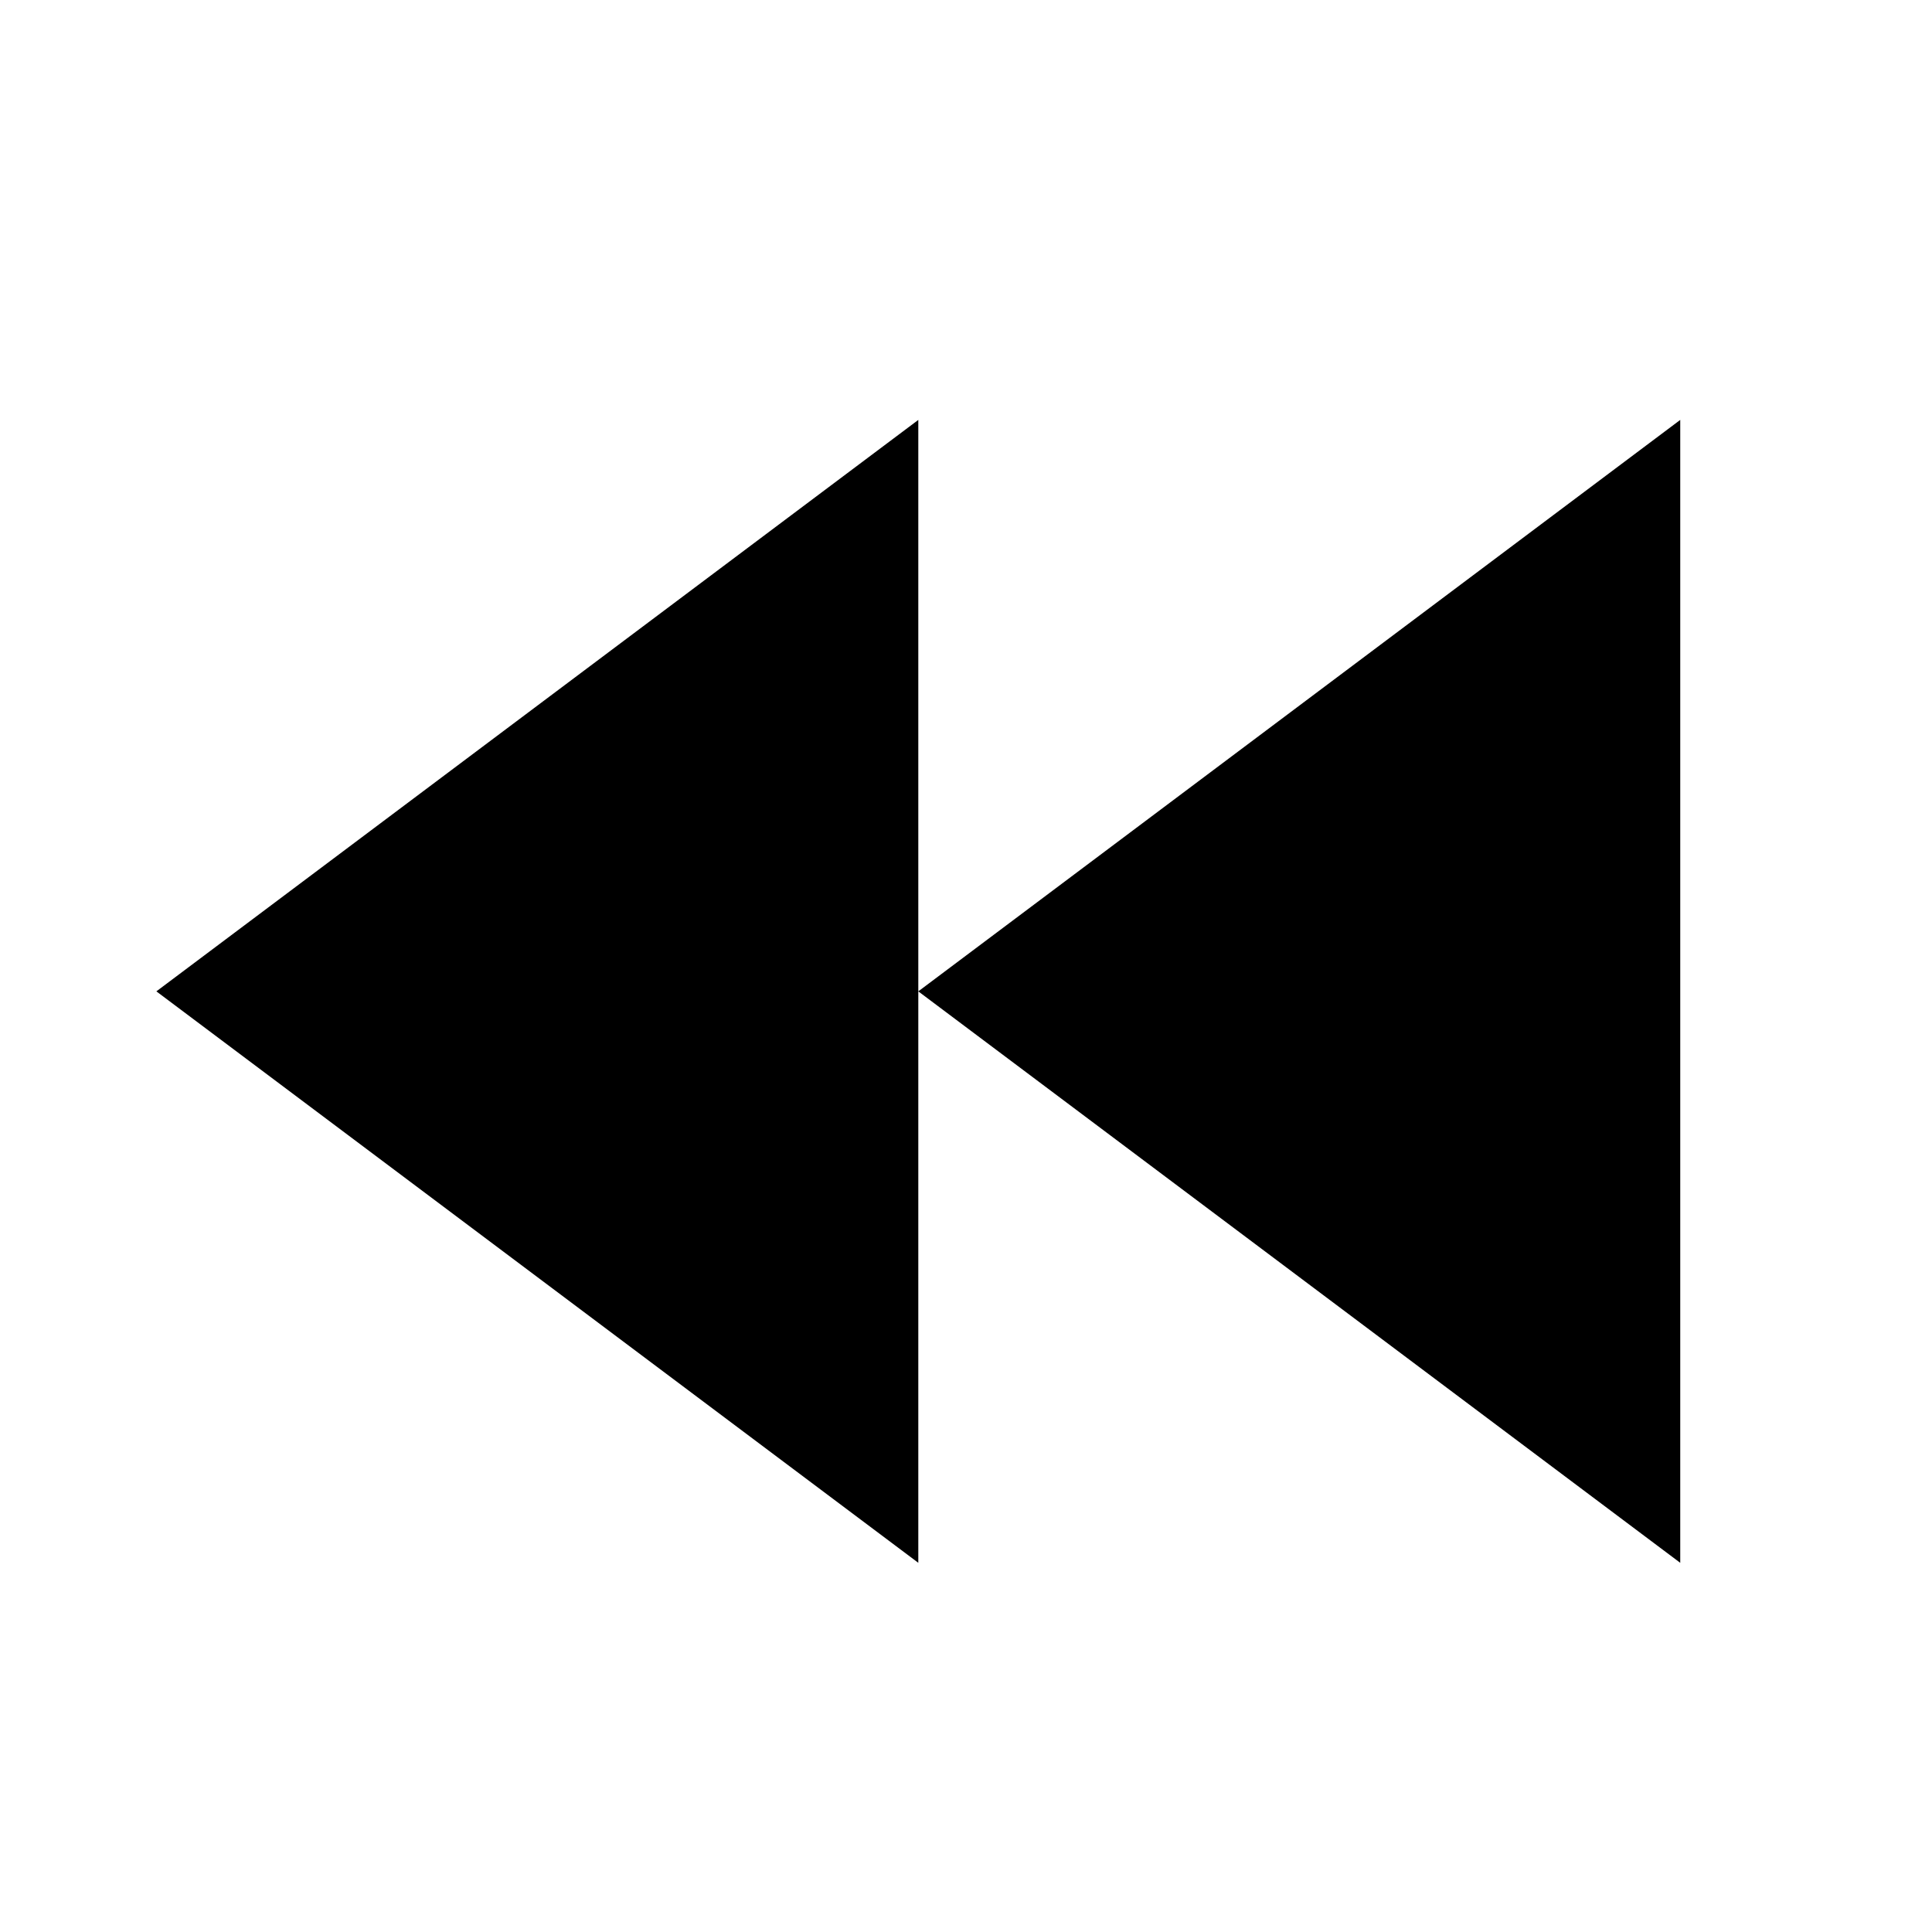 <svg id="Layer_1" data-name="Layer 1" xmlns="http://www.w3.org/2000/svg" width="64" height="64" viewBox="0 0 64 64"><title>horiz_align_centre-01 2</title><path d="M55.66,51.77V13.91L30.42,32.84ZM30.42,32.84V13.91L5.18,32.84,30.42,51.77V32.84Z"/></svg>